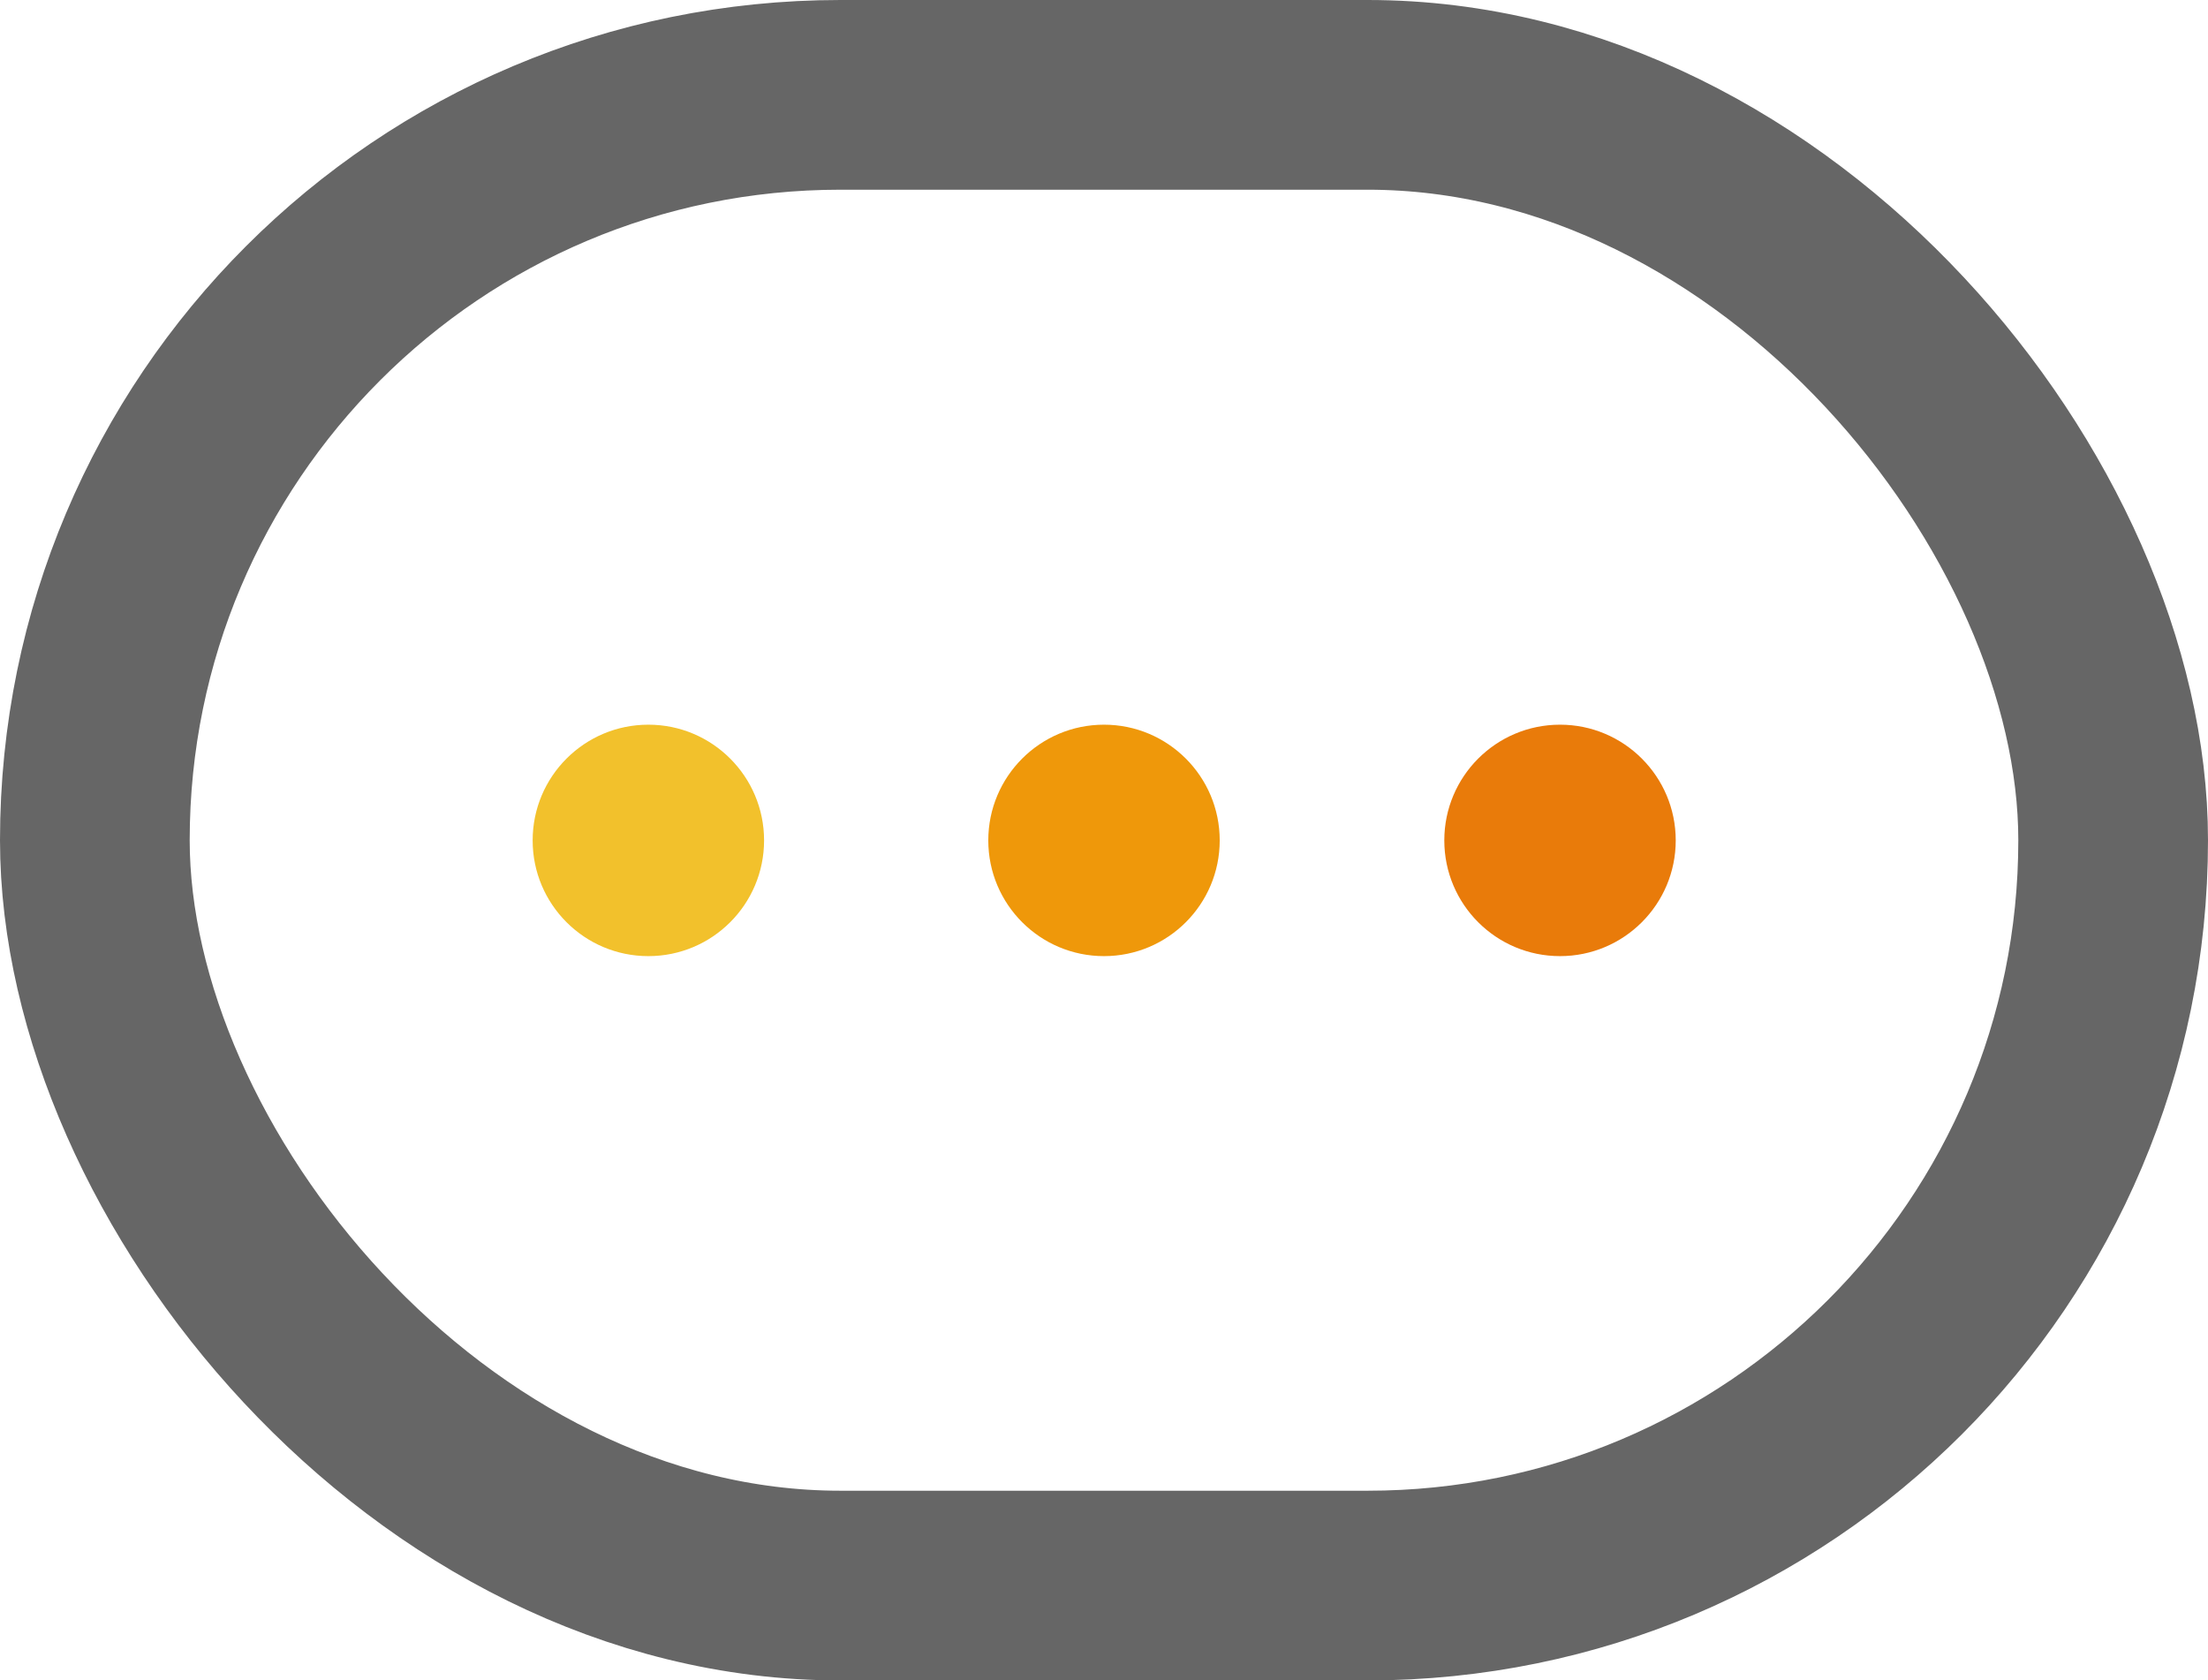 <?xml version="1.0" encoding="UTF-8"?><svg id="a" xmlns="http://www.w3.org/2000/svg" viewBox="0 0 58.2 44.29"><defs><style>.f{fill:none;stroke:#666;stroke-miterlimit:10;stroke-width:5px;}.g{fill:#ef980a;}.h{fill:#e97b0a;}.i{fill:#f2c12c;}</style></defs><rect id="b" class="f" x="2.5" y="2.5" width="53.2" height="39.29" rx="19.65" ry="19.65"/><circle id="c" class="i" cx="17.09" cy="22.15" r="3.05"/><circle id="d" class="g" cx="29.1" cy="22.15" r="3.05"/><circle id="e" class="h" cx="41.12" cy="22.15" r="3.05"/></svg>